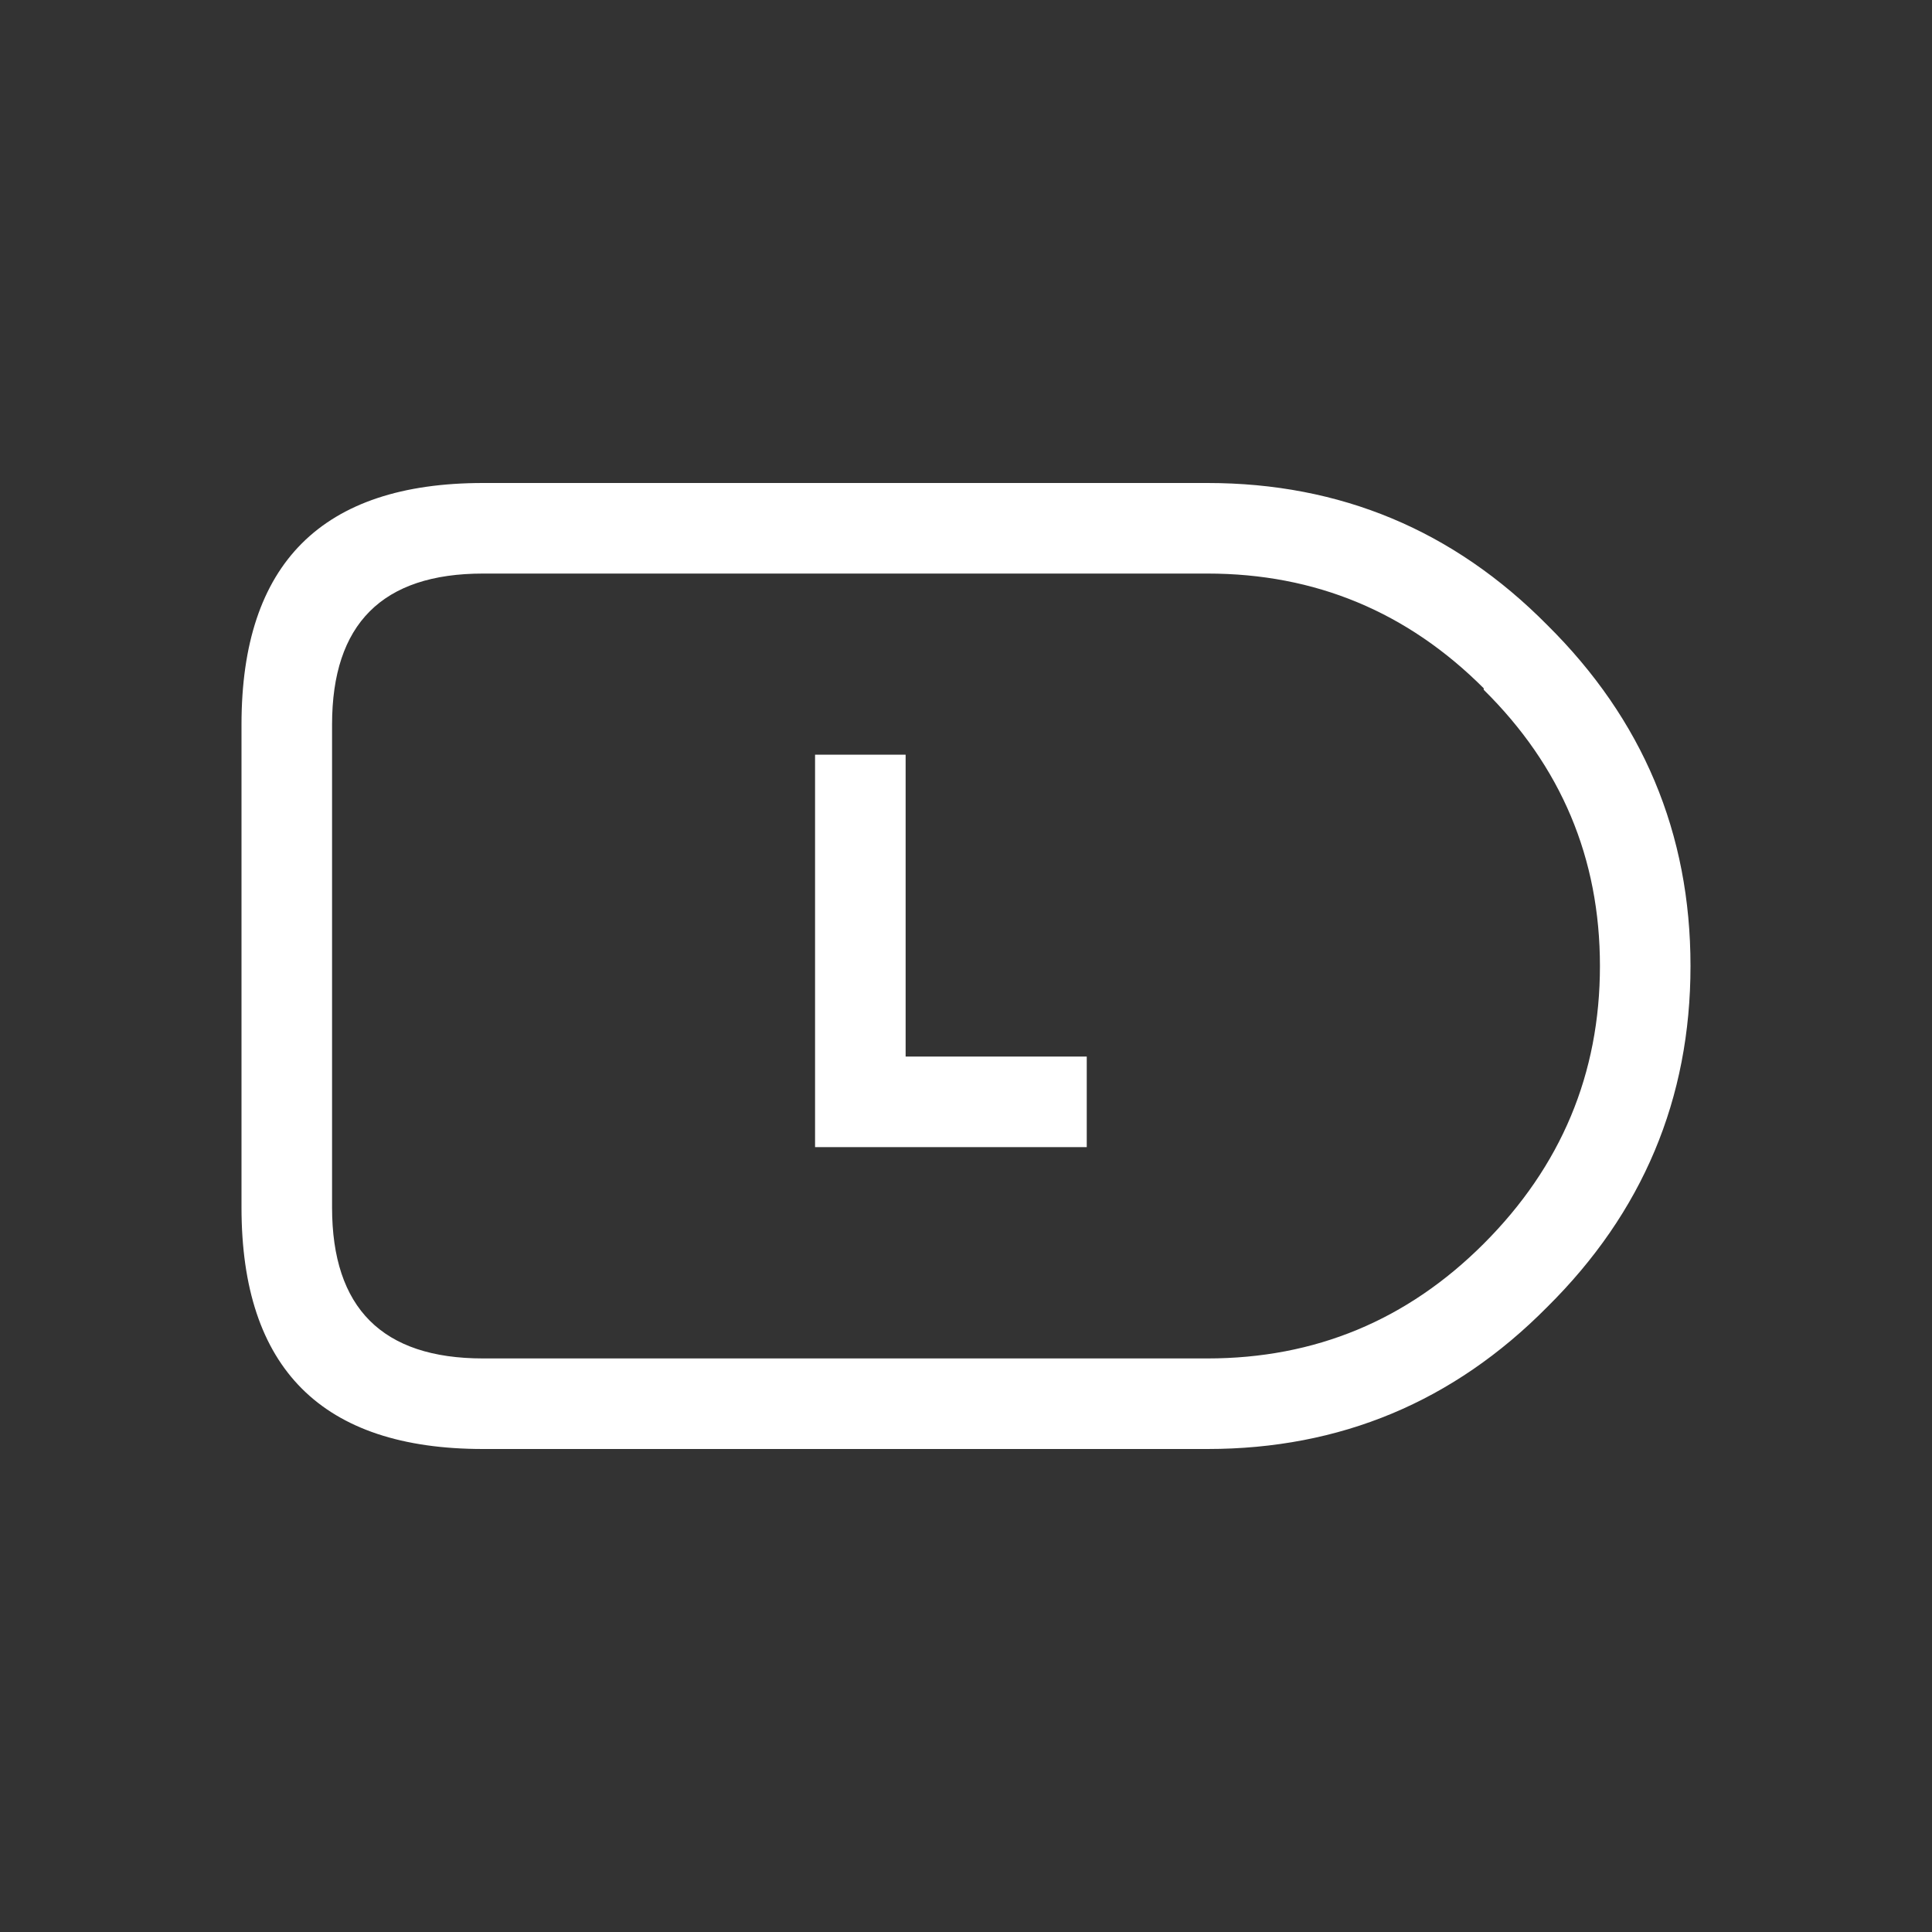 <svg width="64" height="64" xmlns="http://www.w3.org/2000/svg" xmlns:xlink="http://www.w3.org/1999/xlink">
  <rect width="100%" height="100%" fill="#333333" stroke="none"/>
  <defs/>
  <g>
    <path stroke="none" fill="#FFFFFF" d="M16 16 L40 16 Q46.6 16 51.25 20.7 56 25.4 56 32 56 38.6 51.25 43.3 46.6 48 40 48 L16 48 Q8 48 8 40 L8 24 Q8 16 16 16 M40 19 L16 19 Q11 19 11 24 L11 40 Q11 45 16 45 L40 45 Q45.35 45 49.15 41.2 53 37.35 53 32 53 26.65 49.15 22.85 L49.15 22.8 Q45.35 19 40 19"/>
    <path stroke="none" fill="#FFFFFF" d="M30 35 L36 35 36 38 27 38 27 25 30 25 30 35"/>
  </g>
</svg>
